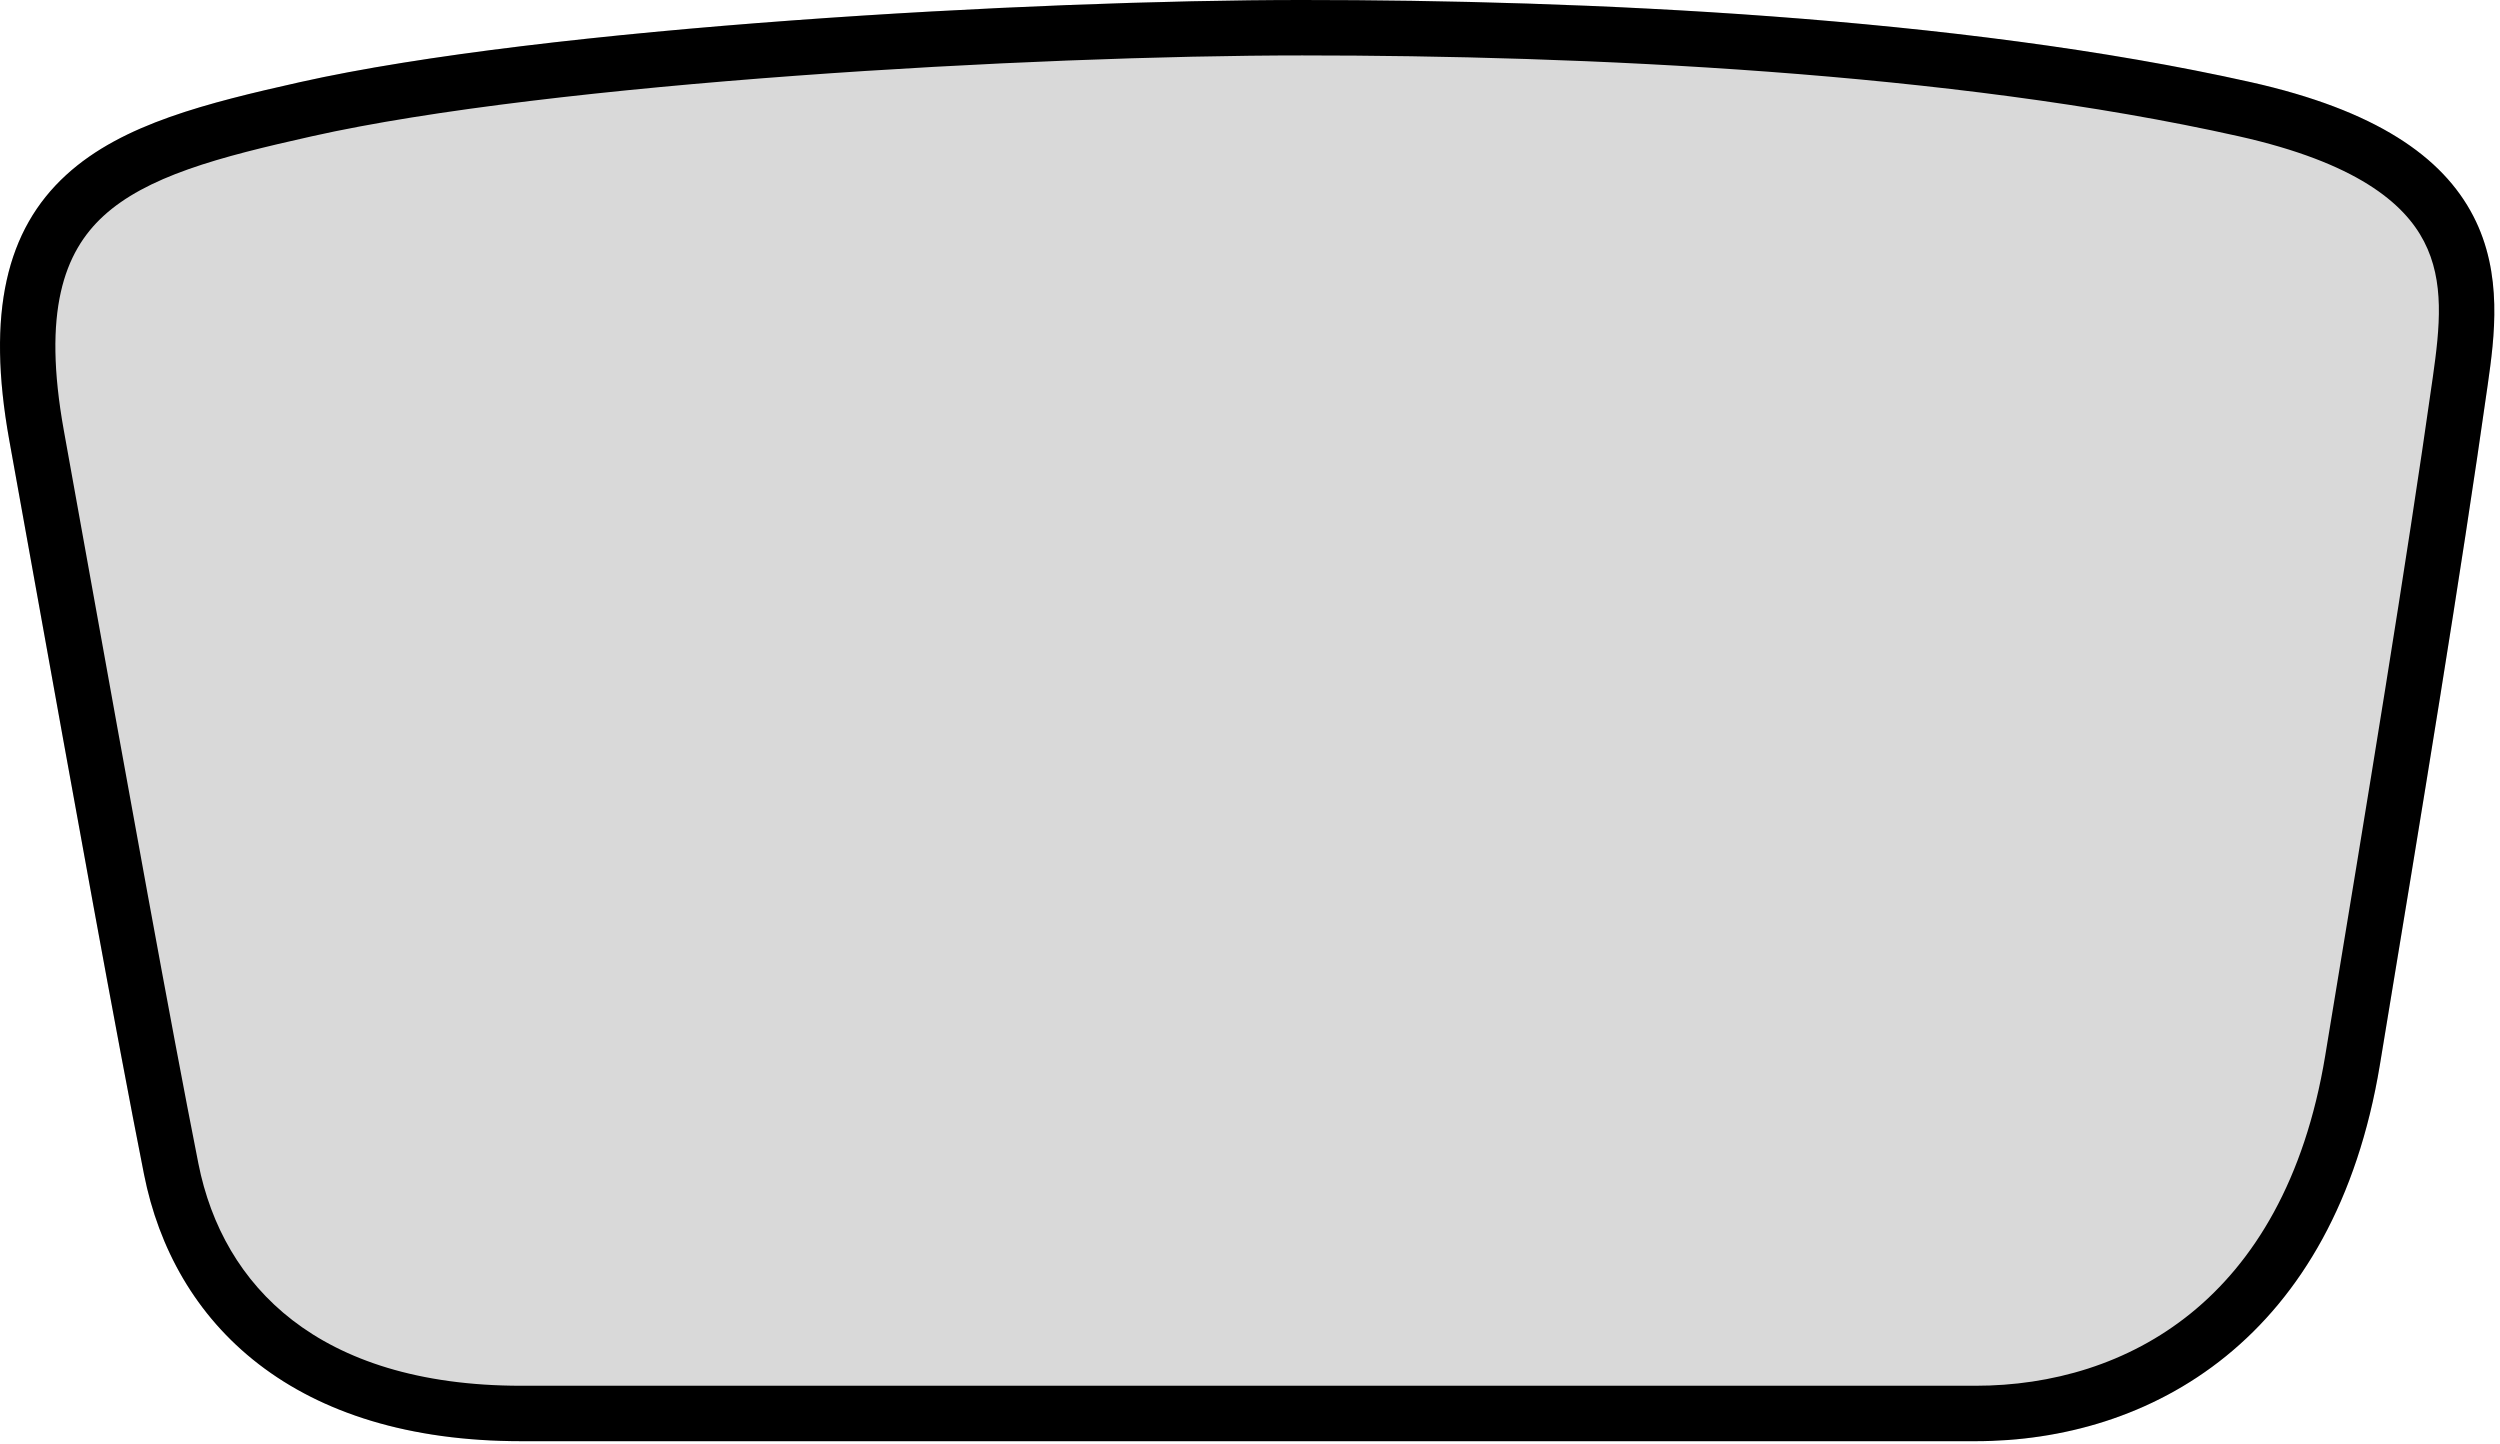 <svg width="284" height="164" viewBox="0 0 284 164" fill="none" xmlns="http://www.w3.org/2000/svg">
<path fill-rule="evenodd" clip-rule="evenodd" d="M34.055 9.336C61.943 3.084 117.296 0 147.938 0C179.925 0 222.365 1.862 255.702 9.336C269.882 12.516 277.472 17.793 280.962 24.538C284.363 31.108 283.375 38.278 282.605 43.717C279.542 65.346 275.258 91.284 270.371 120.869L270.356 120.957C267.804 136.409 261.356 147.177 252.866 154.064C244.408 160.925 234.185 163.719 224.42 163.719H59.218C46.452 163.719 36.55 160.493 29.38 154.96C22.199 149.42 18.018 141.765 16.36 133.402C13.166 117.292 8.54 91.593 3.345 62.736C2.592 58.553 1.827 54.304 1.053 50.008C-1.563 35.495 0.734 26.093 7.509 19.884C10.762 16.903 14.835 14.869 19.294 13.289C23.747 11.711 28.786 10.518 34.055 9.336Z" fill="#D9D9D9"/>
<path fill-rule="evenodd" clip-rule="evenodd" d="M34.055 9.336C61.943 3.084 117.296 0 147.938 0C179.925 0 222.365 1.862 255.702 9.336C269.882 12.516 277.472 17.793 280.962 24.538C284.363 31.108 283.375 38.278 282.605 43.717C279.542 65.346 275.258 91.284 270.371 120.869L270.356 120.957C267.804 136.409 261.356 147.177 252.866 154.064C244.408 160.925 234.185 163.719 224.42 163.719H59.218C46.452 163.719 36.55 160.493 29.38 154.96C22.199 149.42 18.018 141.765 16.36 133.402C13.166 117.292 8.54 91.593 3.345 62.736C2.592 58.553 1.827 54.304 1.053 50.008C-1.563 35.495 0.734 26.093 7.509 19.884C10.762 16.903 14.835 14.869 19.294 13.289C23.747 11.711 28.786 10.518 34.055 9.336ZM147.938 6.297C117.395 6.297 62.614 9.387 35.433 15.481C30.144 16.667 25.45 17.788 21.397 19.224C17.352 20.658 14.151 22.339 11.764 24.526C7.26 28.654 4.819 35.404 7.25 48.891C8.024 53.189 8.789 57.439 9.542 61.621C14.74 90.492 19.355 116.126 22.537 132.178C23.939 139.249 27.406 145.484 33.227 149.975C39.058 154.474 47.512 157.422 59.218 157.422H224.42C233.012 157.422 241.757 154.968 248.9 149.174C256.012 143.405 261.801 134.11 264.144 119.93L264.148 119.903C269.043 90.269 273.318 64.391 276.37 42.834C277.175 37.146 277.717 31.969 275.37 27.431C273.112 23.067 267.677 18.475 254.324 15.481C221.688 8.163 179.814 6.297 147.938 6.297Z" fill="black"/>
</svg>
